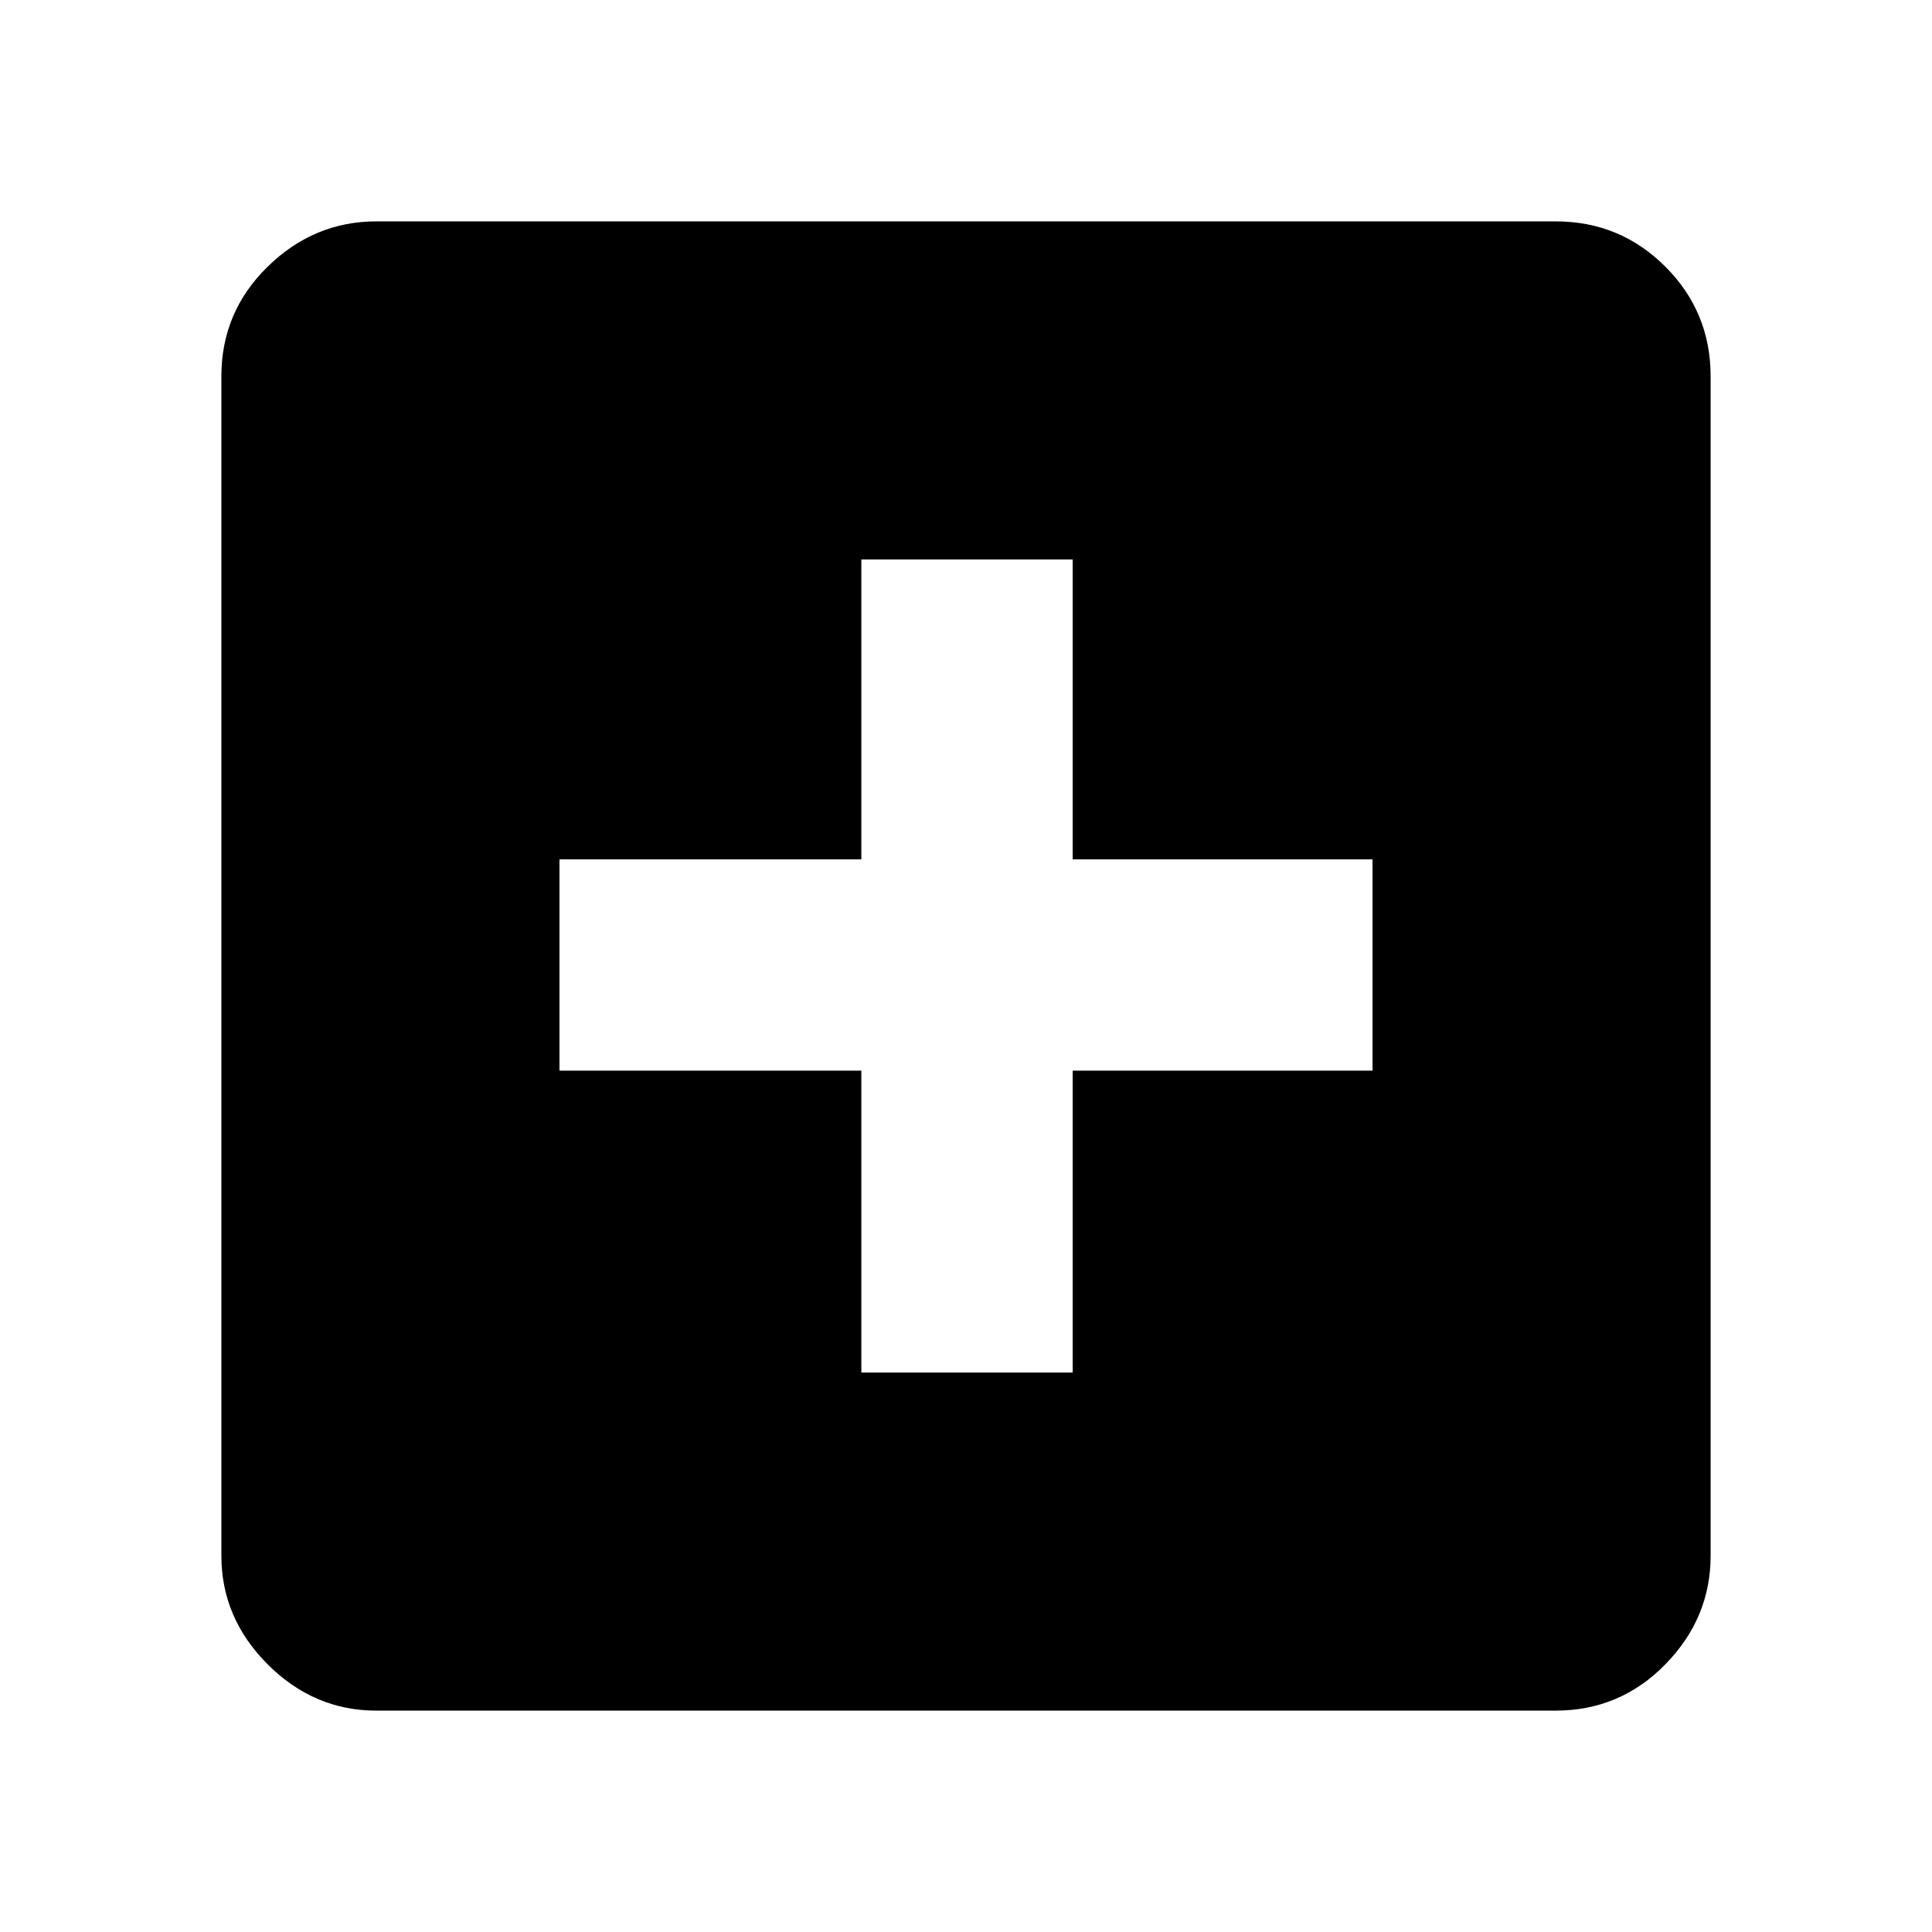 <svg xmlns="http://www.w3.org/2000/svg" height="48" width="48"><path d="M21.4 34.1h5.25v-7.5h7.45v-5.25h-7.45V13.9H21.4v7.45h-7.5v5.25h7.5ZM9.35 42.5q-1.55 0-2.7-1.15-1.15-1.15-1.15-2.7V9.35q0-1.6 1.15-2.725T9.35 5.5h29.3q1.6 0 2.725 1.125T42.5 9.35v29.3q0 1.55-1.125 2.7-1.125 1.15-2.725 1.15Z"/></svg>